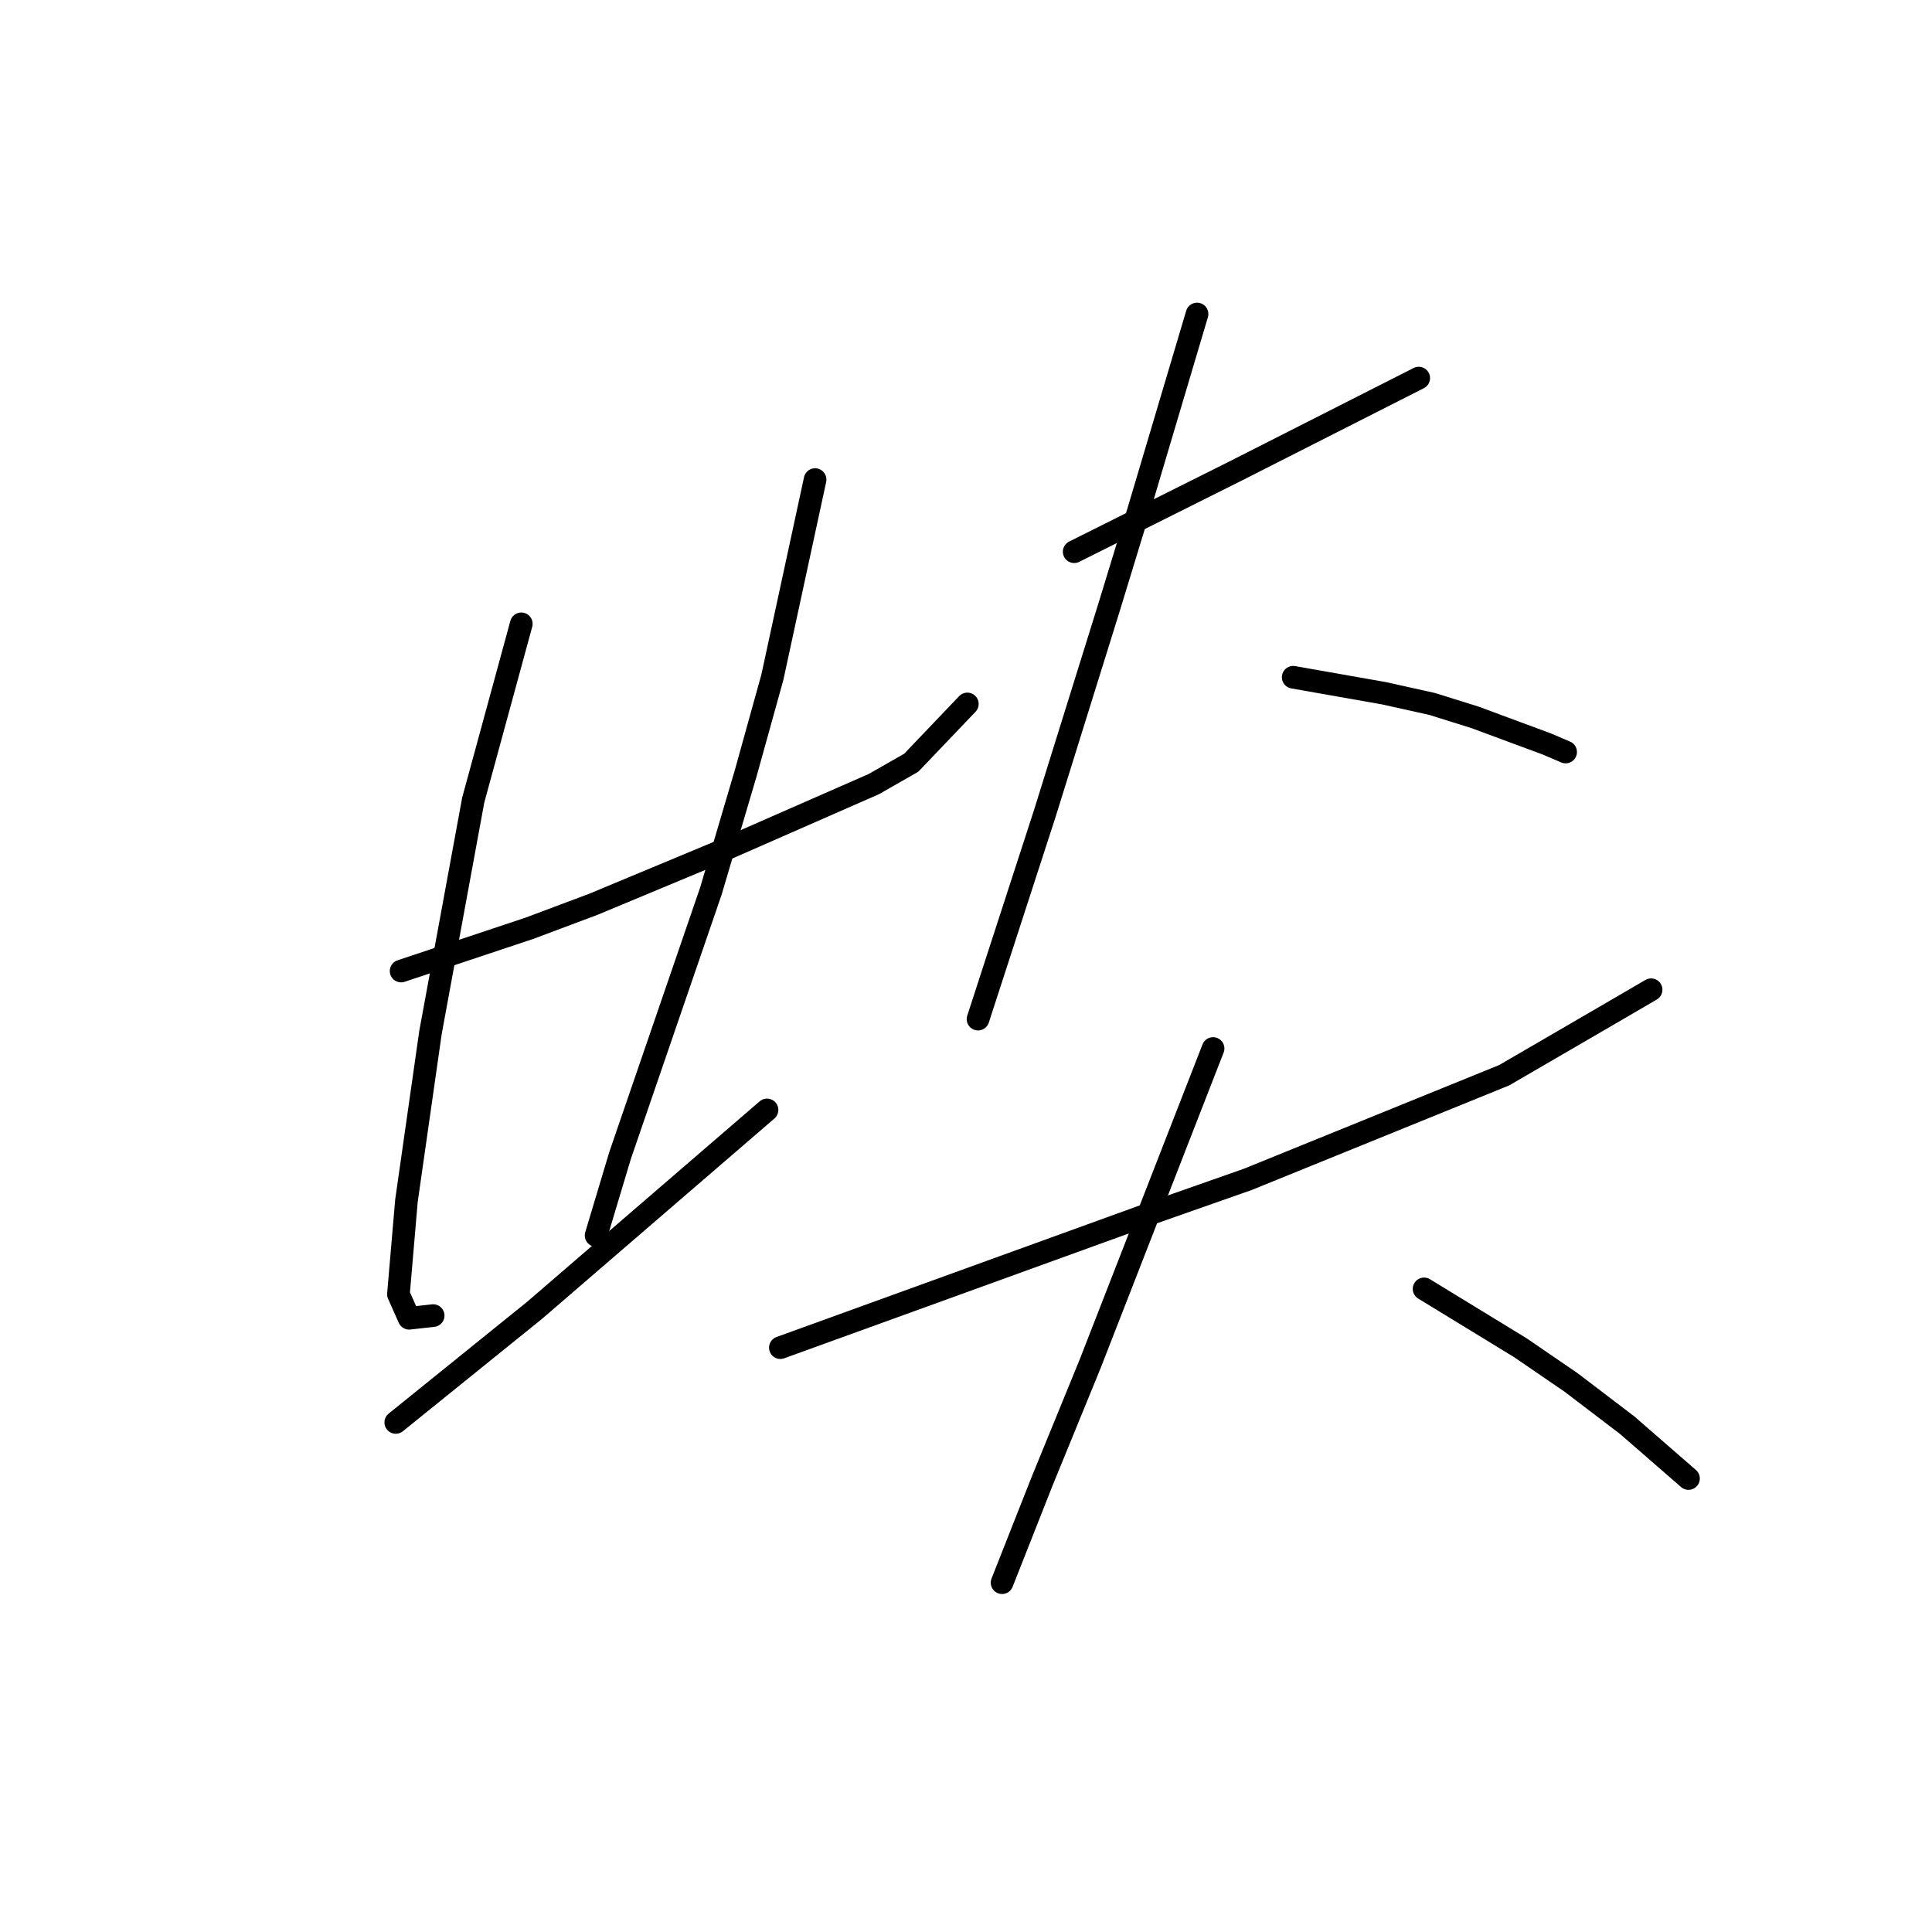 <?xml version="1.0" standalone="no"?>
    <svg width="256" height="256" xmlns="http://www.w3.org/2000/svg" version="1.1">
    <polyline stroke="black" stroke-width="3" stroke-linecap="round" fill="transparent" stroke-linejoin="round" points="53.149 128.668 61.643 125.837 70.137 123.006 78.631 119.82 95.618 112.742 115.791 103.894 120.746 101.063 128.178 93.277 128.178 93.277 " />
        <polyline stroke="black" stroke-width="3" stroke-linecap="round" fill="transparent" stroke-linejoin="round" points="69.075 82.66 65.89 94.339 62.705 106.018 57.042 136.808 53.857 159.105 52.795 171.491 54.211 174.677 57.396 174.323 57.396 174.323 " />
        <polyline stroke="black" stroke-width="3" stroke-linecap="round" fill="transparent" stroke-linejoin="round" points="108.005 63.548 105.174 76.643 102.343 89.738 98.804 102.479 94.203 118.051 82.17 153.088 78.985 163.705 78.985 163.705 " />
        <polyline stroke="black" stroke-width="3" stroke-linecap="round" fill="transparent" stroke-linejoin="round" points="52.441 188.479 61.643 181.047 70.845 173.615 101.635 147.072 101.635 147.072 " />
        <polyline stroke="black" stroke-width="3" stroke-linecap="round" fill="transparent" stroke-linejoin="round" points="142.335 73.104 149.413 69.565 156.491 66.026 163.57 62.487 187.989 50.1 187.989 50.1 " />
        <polyline stroke="black" stroke-width="3" stroke-linecap="round" fill="transparent" stroke-linejoin="round" points="158.615 41.606 154.722 54.701 150.829 67.795 146.936 80.536 138.442 107.787 129.594 135.039 129.594 135.039 " />
        <polyline stroke="black" stroke-width="3" stroke-linecap="round" fill="transparent" stroke-linejoin="round" points="171.356 89.738 177.372 90.8 183.389 91.861 189.759 93.277 195.422 95.046 204.977 98.586 207.455 99.647 207.455 99.647 " />
        <polyline stroke="black" stroke-width="3" stroke-linecap="round" fill="transparent" stroke-linejoin="round" points="103.404 178.57 127.824 169.722 152.244 160.874 165.339 156.273 199.315 142.471 214.533 133.623 218.78 131.146 218.78 131.146 " />
        <polyline stroke="black" stroke-width="3" stroke-linecap="round" fill="transparent" stroke-linejoin="round" points="160.738 138.932 152.598 159.812 144.458 180.693 138.088 196.265 132.779 209.714 132.779 209.714 " />
        <polyline stroke="black" stroke-width="3" stroke-linecap="round" fill="transparent" stroke-linejoin="round" points="188.697 170.784 195.068 174.677 201.438 178.57 208.162 183.171 215.595 188.833 223.735 195.911 223.735 195.911 " />
        </svg>
